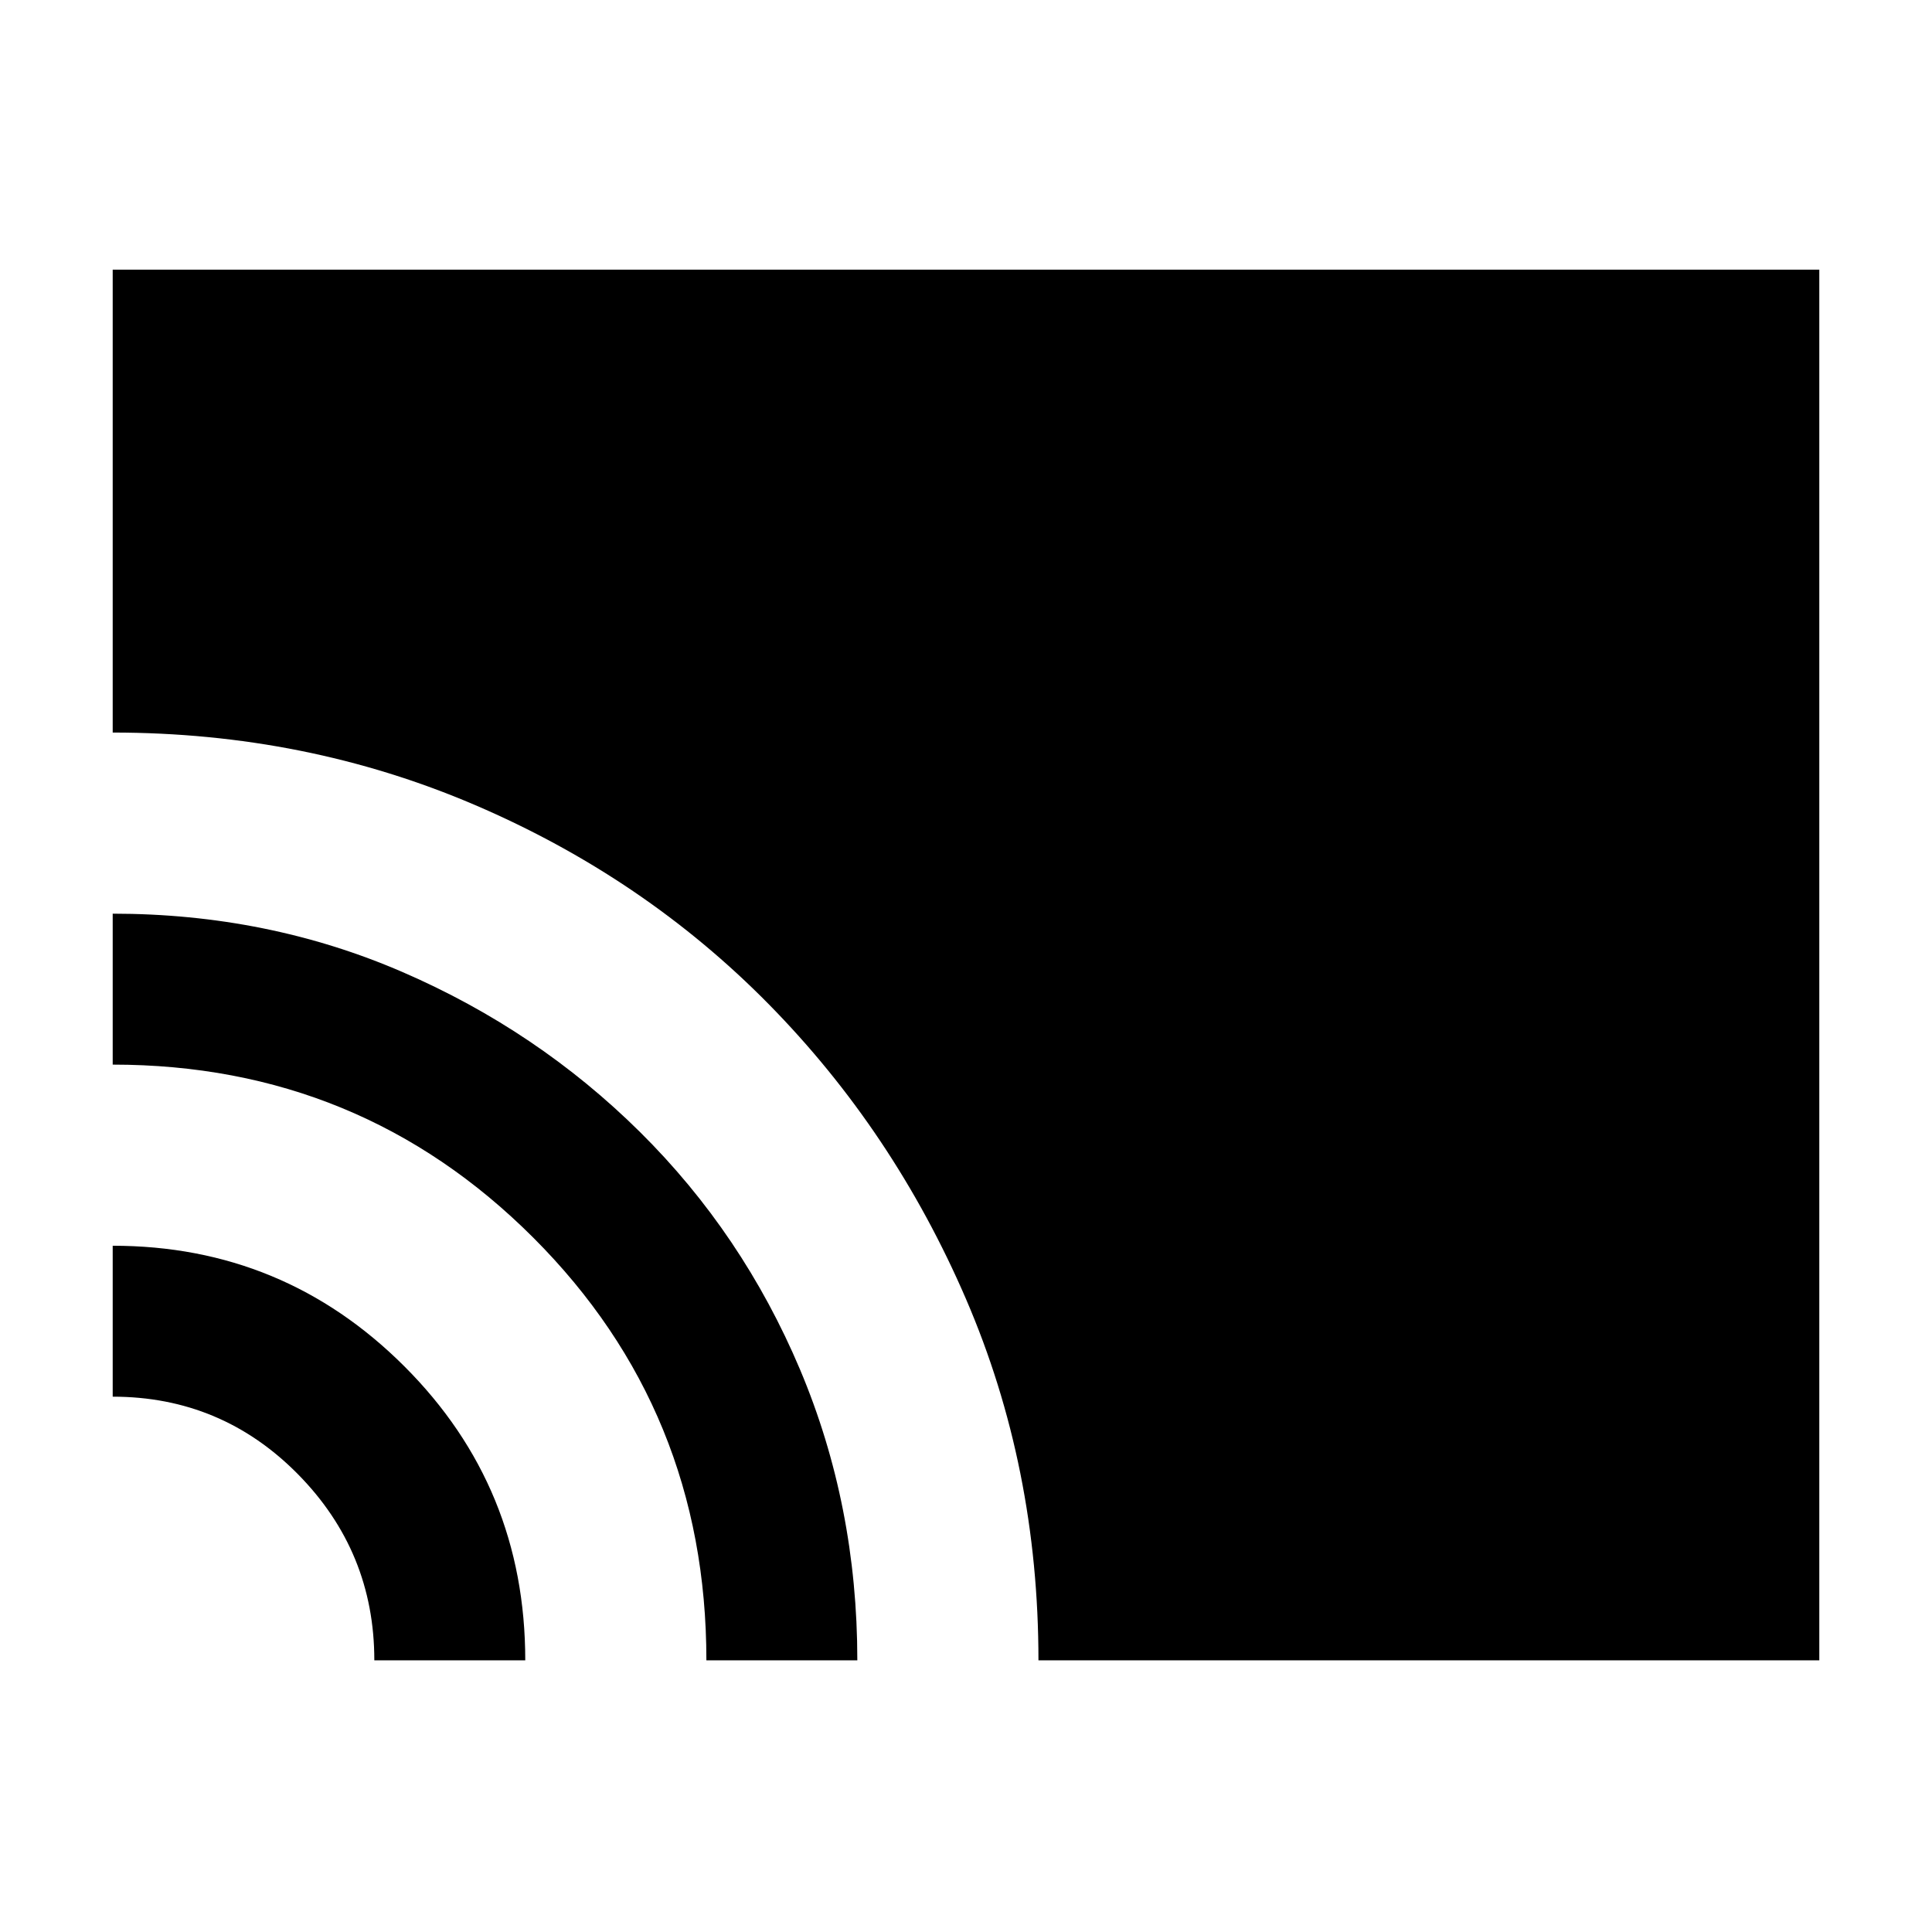 <svg xmlns="http://www.w3.org/2000/svg" height="24" width="24"><path d="M12.9 20.625Q12.9 18.225 12 16.137Q11.1 14.05 9.55 12.475Q8 10.9 5.9 10Q3.8 9.1 1.4 9.1V3.35H22.6V20.625ZM8.775 20.625Q8.775 17.525 6.625 15.375Q4.475 13.225 1.4 13.225V11.35Q3.325 11.35 5 12.075Q6.675 12.8 7.95 14.062Q9.225 15.325 9.938 17.012Q10.65 18.7 10.65 20.625ZM4.65 20.625Q4.65 19.275 3.7 18.312Q2.75 17.35 1.4 17.35V15.475Q3.525 15.475 5.025 16.975Q6.525 18.475 6.525 20.625Z"/></svg>